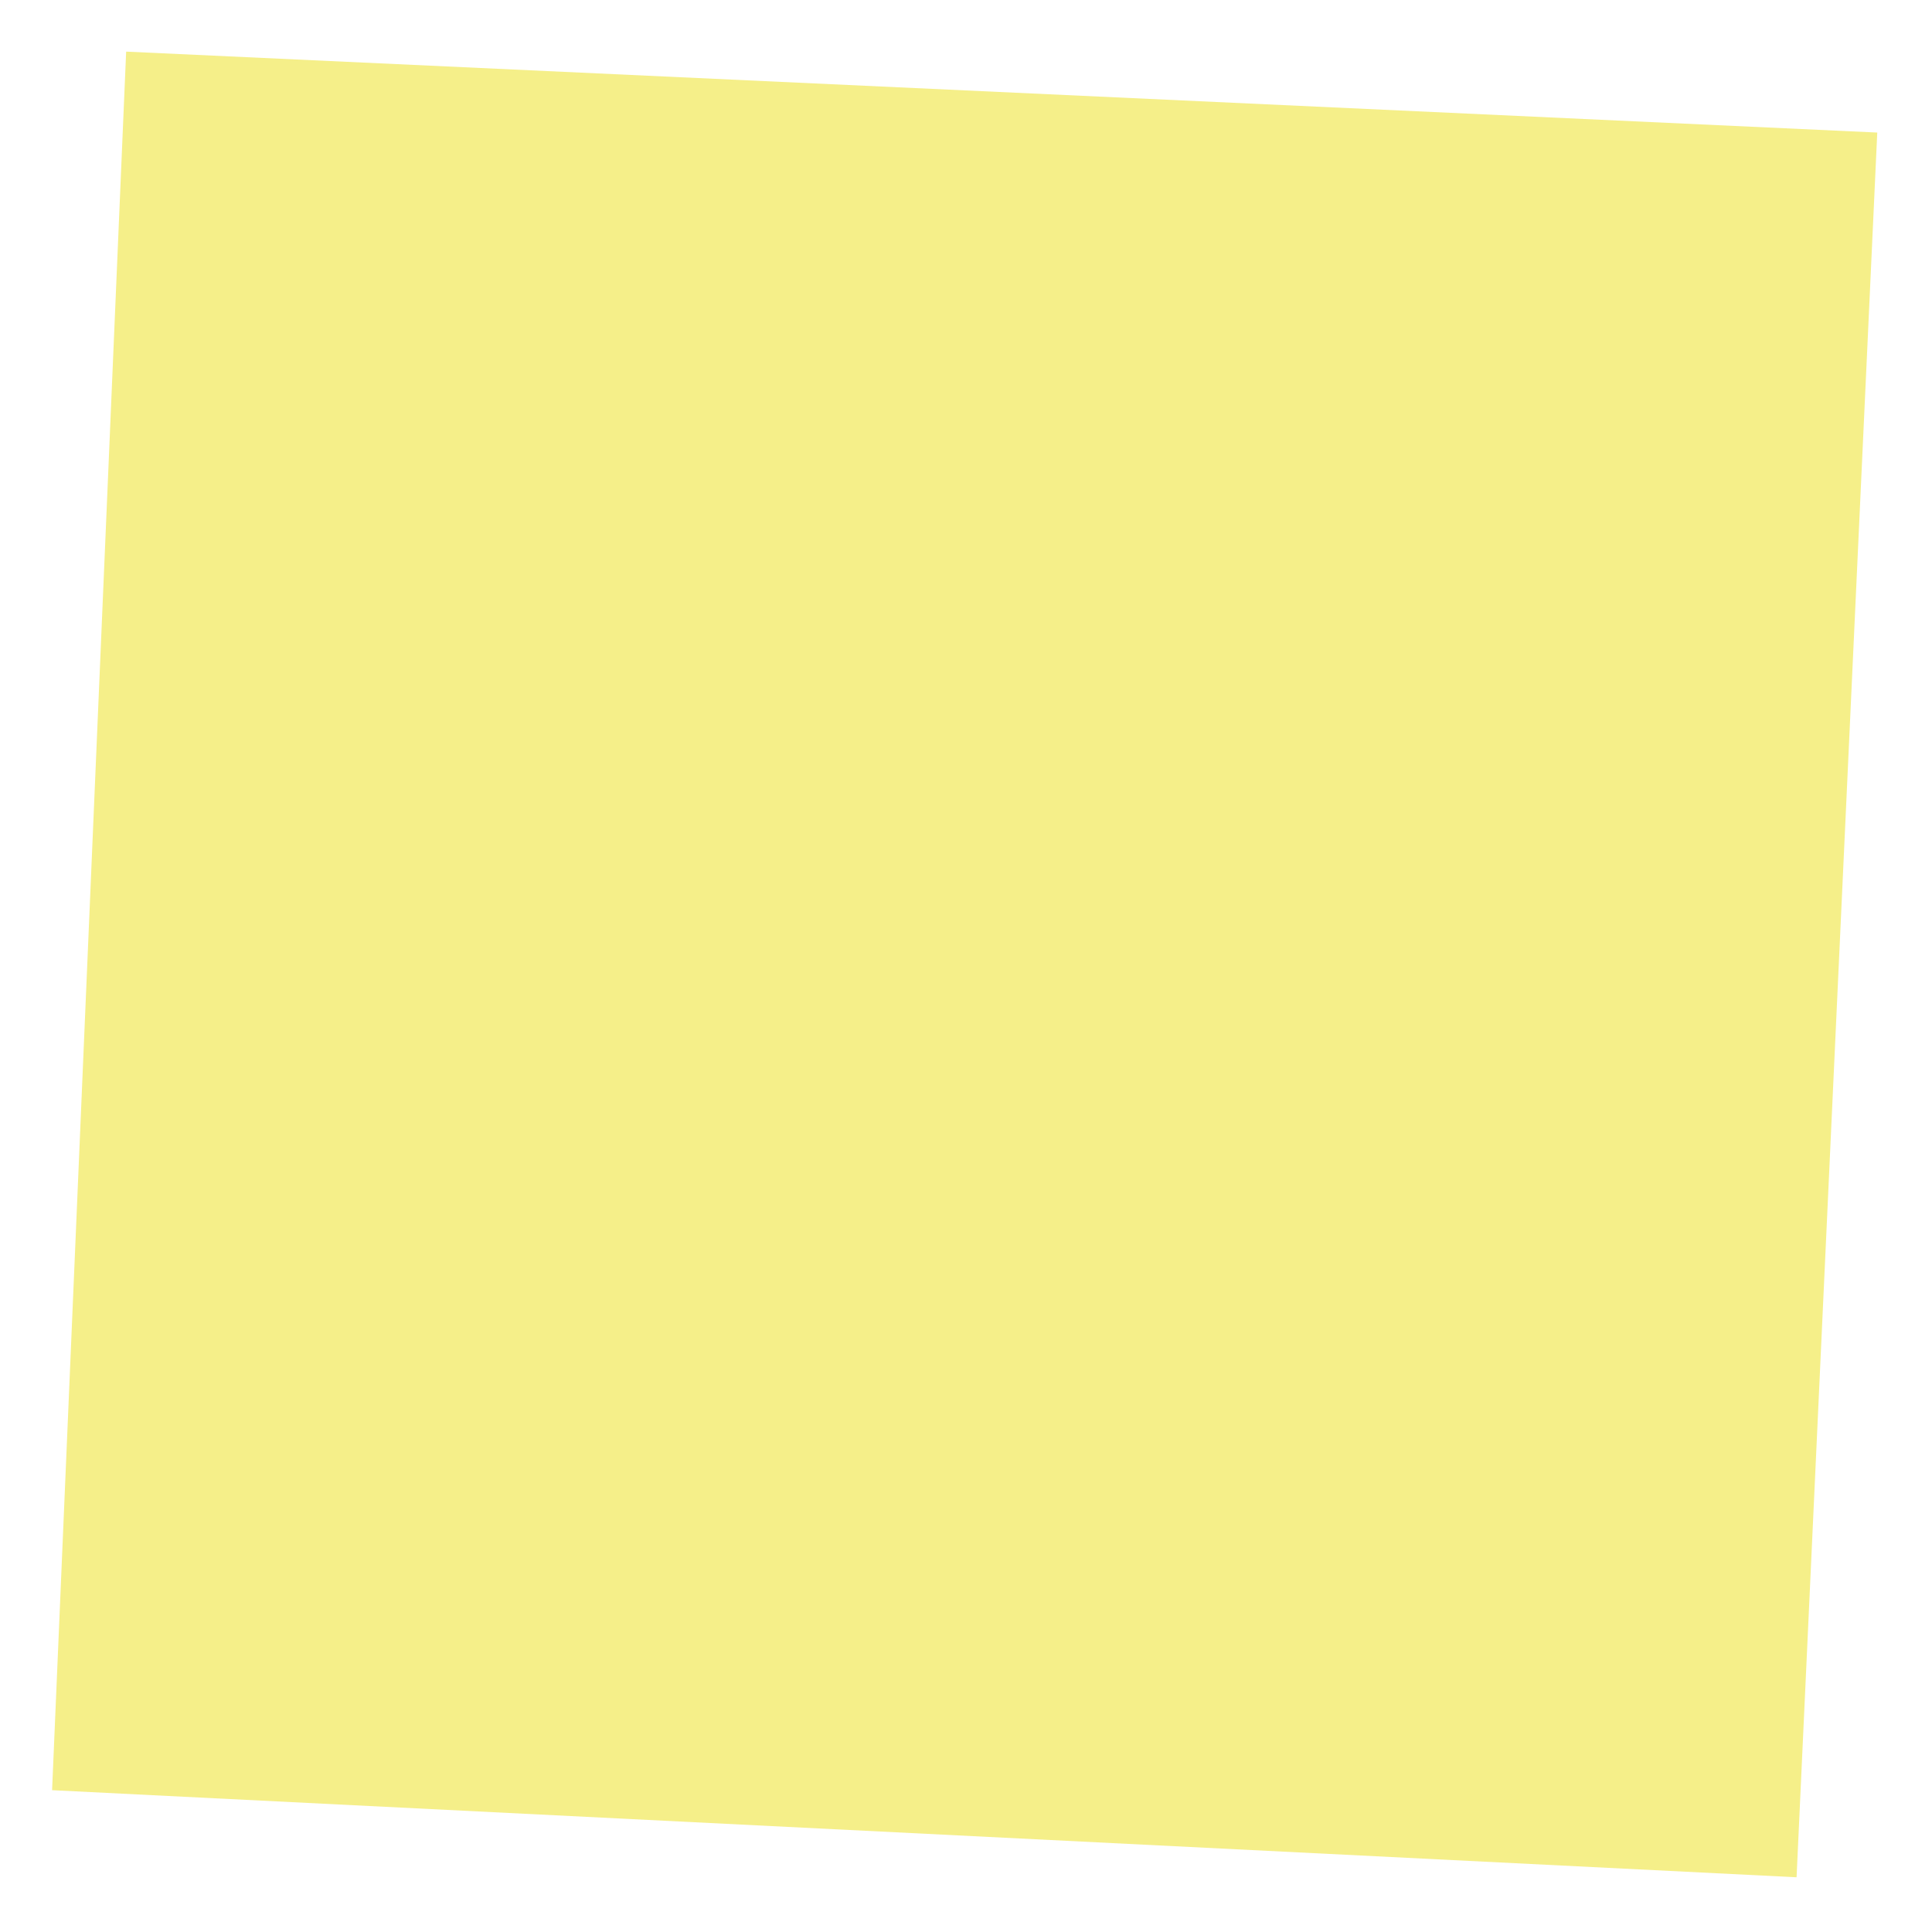 <svg width="151" height="151" viewBox="0 0 151 151" fill="none" xmlns="http://www.w3.org/2000/svg">
<g filter="url(#filter0_d_320_5)">
<path d="M8.86 0.035L145.722 6.36L139.415 142.722L3.071 135.916L8.86 0.035Z" fill="#F5EF89"/>
</g>
<defs>
<filter id="filter0_d_320_5" x="0.071" y="0.035" width="150.651" height="150.687" filterUnits="userSpaceOnUse" color-interpolation-filters="sRGB">
<feFlood flood-opacity="0" result="BackgroundImageFix"/>
<feColorMatrix in="SourceAlpha" type="matrix" values="0 0 0 0 0 0 0 0 0 0 0 0 0 0 0 0 0 0 127 0" result="hardAlpha"/>
<feOffset dx="1" dy="4"/>
<feGaussianBlur stdDeviation="2"/>
<feComposite in2="hardAlpha" operator="out"/>
<feColorMatrix type="matrix" values="0 0 0 0 0 0 0 0 0 0 0 0 0 0 0 0 0 0 0.2 0"/>
<feBlend mode="normal" in2="BackgroundImageFix" result="effect1_dropShadow_320_5"/>
<feBlend mode="normal" in="SourceGraphic" in2="effect1_dropShadow_320_5" result="shape"/>
</filter>
</defs>
</svg>
